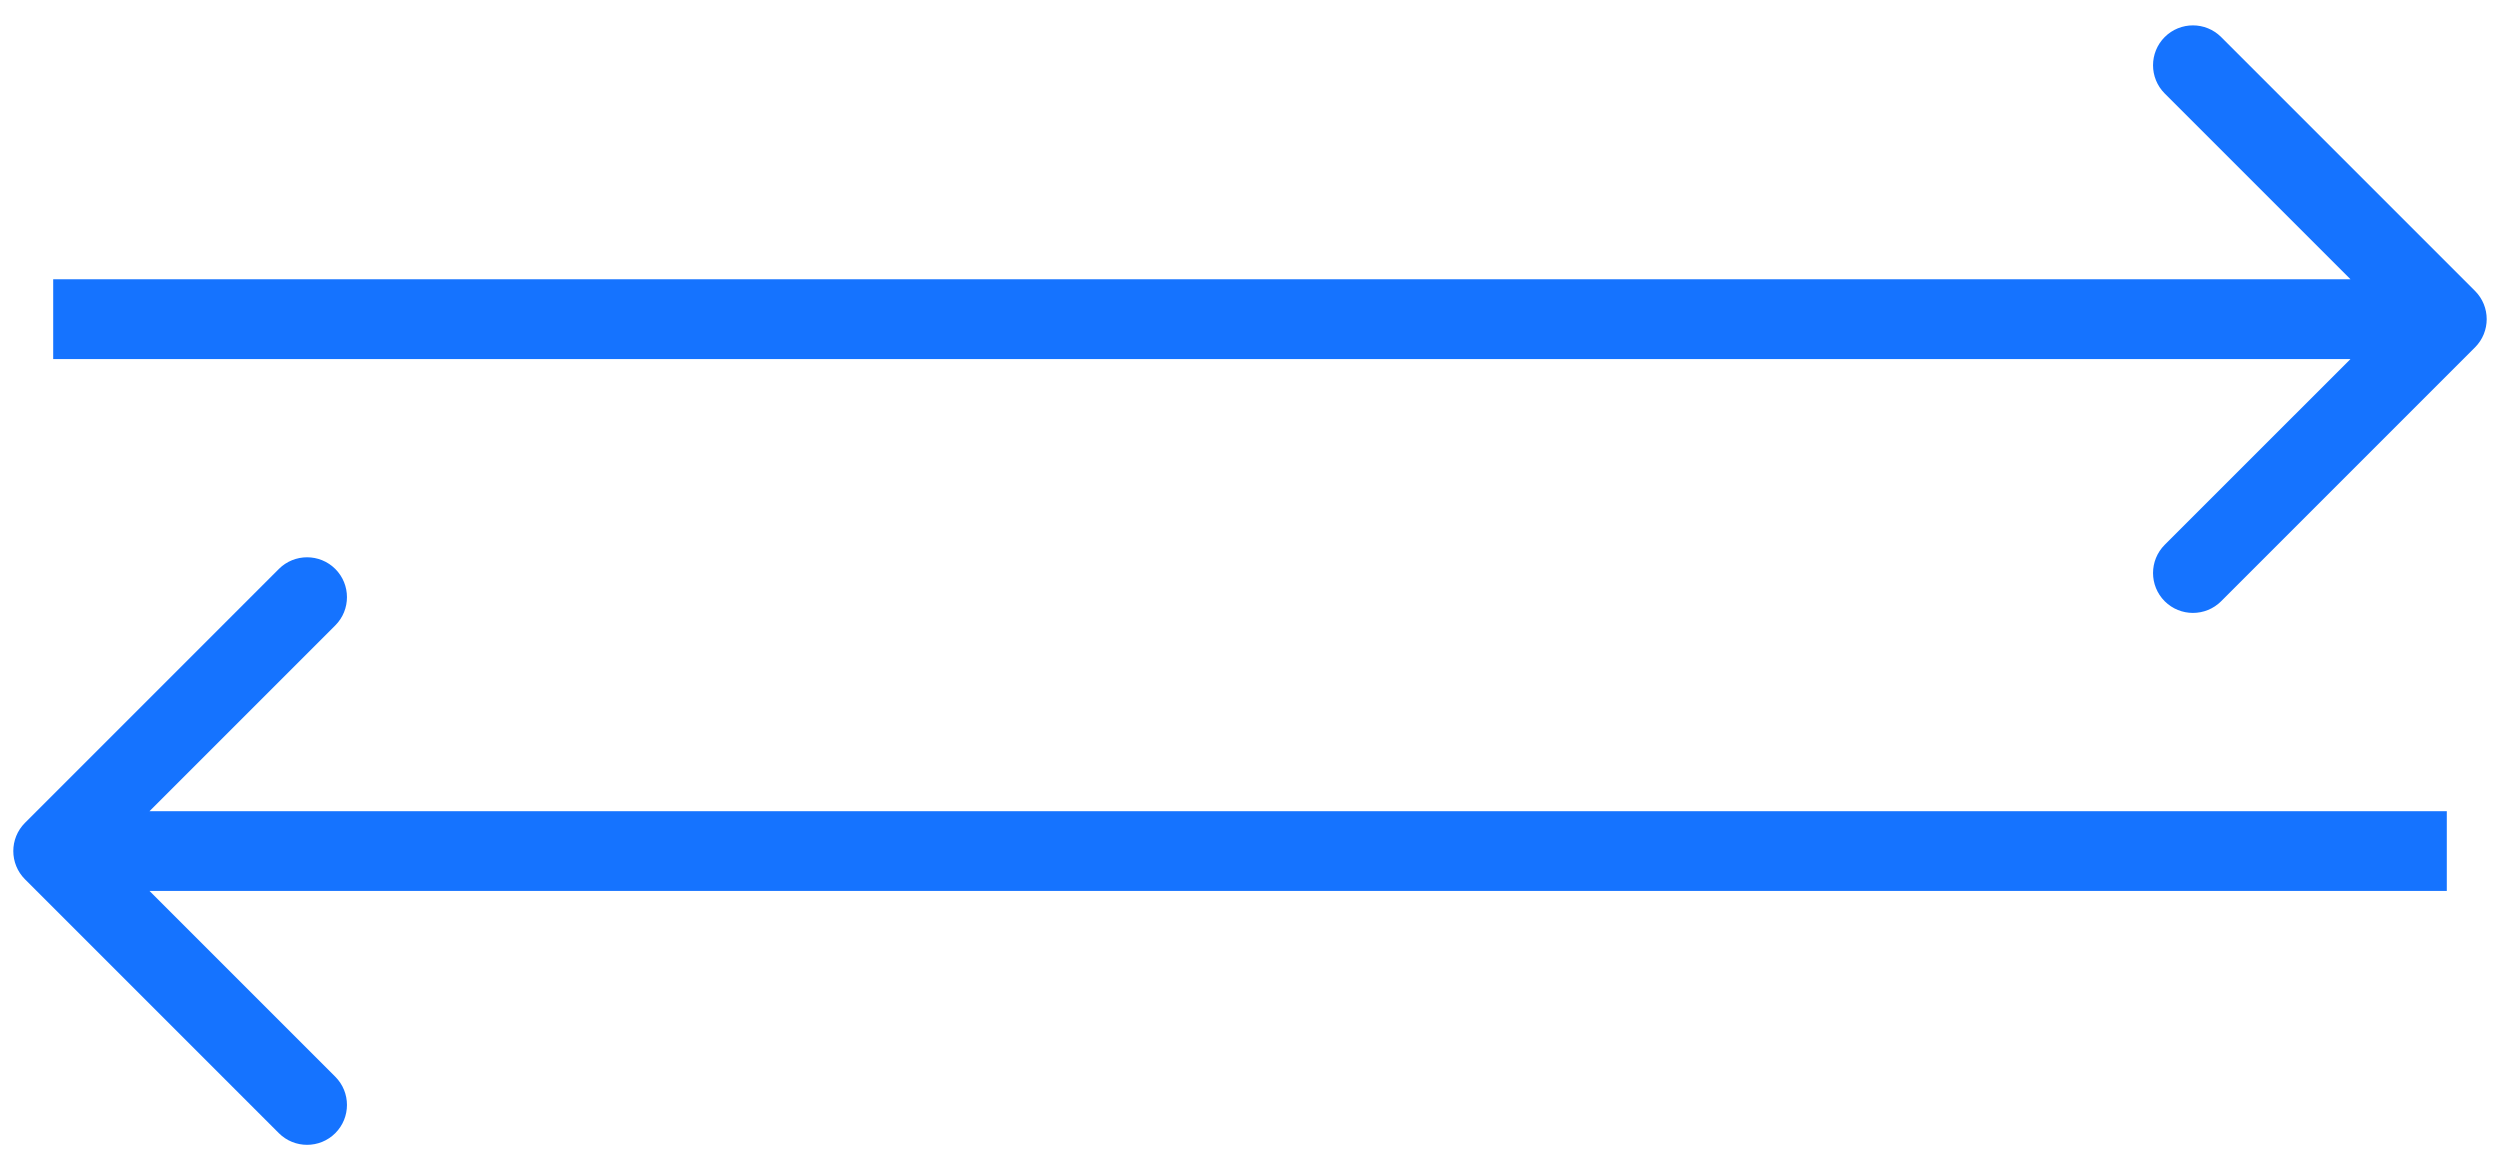 <svg width="94" height="44" viewBox="0 0 94 44" fill="none" xmlns="http://www.w3.org/2000/svg">
<path d="M93.061 13.061C93.646 12.475 93.646 11.525 93.061 10.939L83.515 1.393C82.929 0.808 81.979 0.808 81.393 1.393C80.808 1.979 80.808 2.929 81.393 3.515L89.879 12L81.393 20.485C80.808 21.071 80.808 22.021 81.393 22.607C81.979 23.192 82.929 23.192 83.515 22.607L93.061 13.061ZM2 13.5H92V10.5H2V13.5Z" fill="#1573FF"/>
<path d="M0.939 30.939C0.354 31.525 0.354 32.475 0.939 33.061L10.485 42.607C11.071 43.192 12.021 43.192 12.607 42.607C13.192 42.021 13.192 41.071 12.607 40.485L4.121 32L12.607 23.515C13.192 22.929 13.192 21.979 12.607 21.393C12.021 20.808 11.071 20.808 10.485 21.393L0.939 30.939ZM92 30.5L2 30.5L2 33.5L92 33.5L92 30.5Z" fill="#1573FF"/>
</svg>

